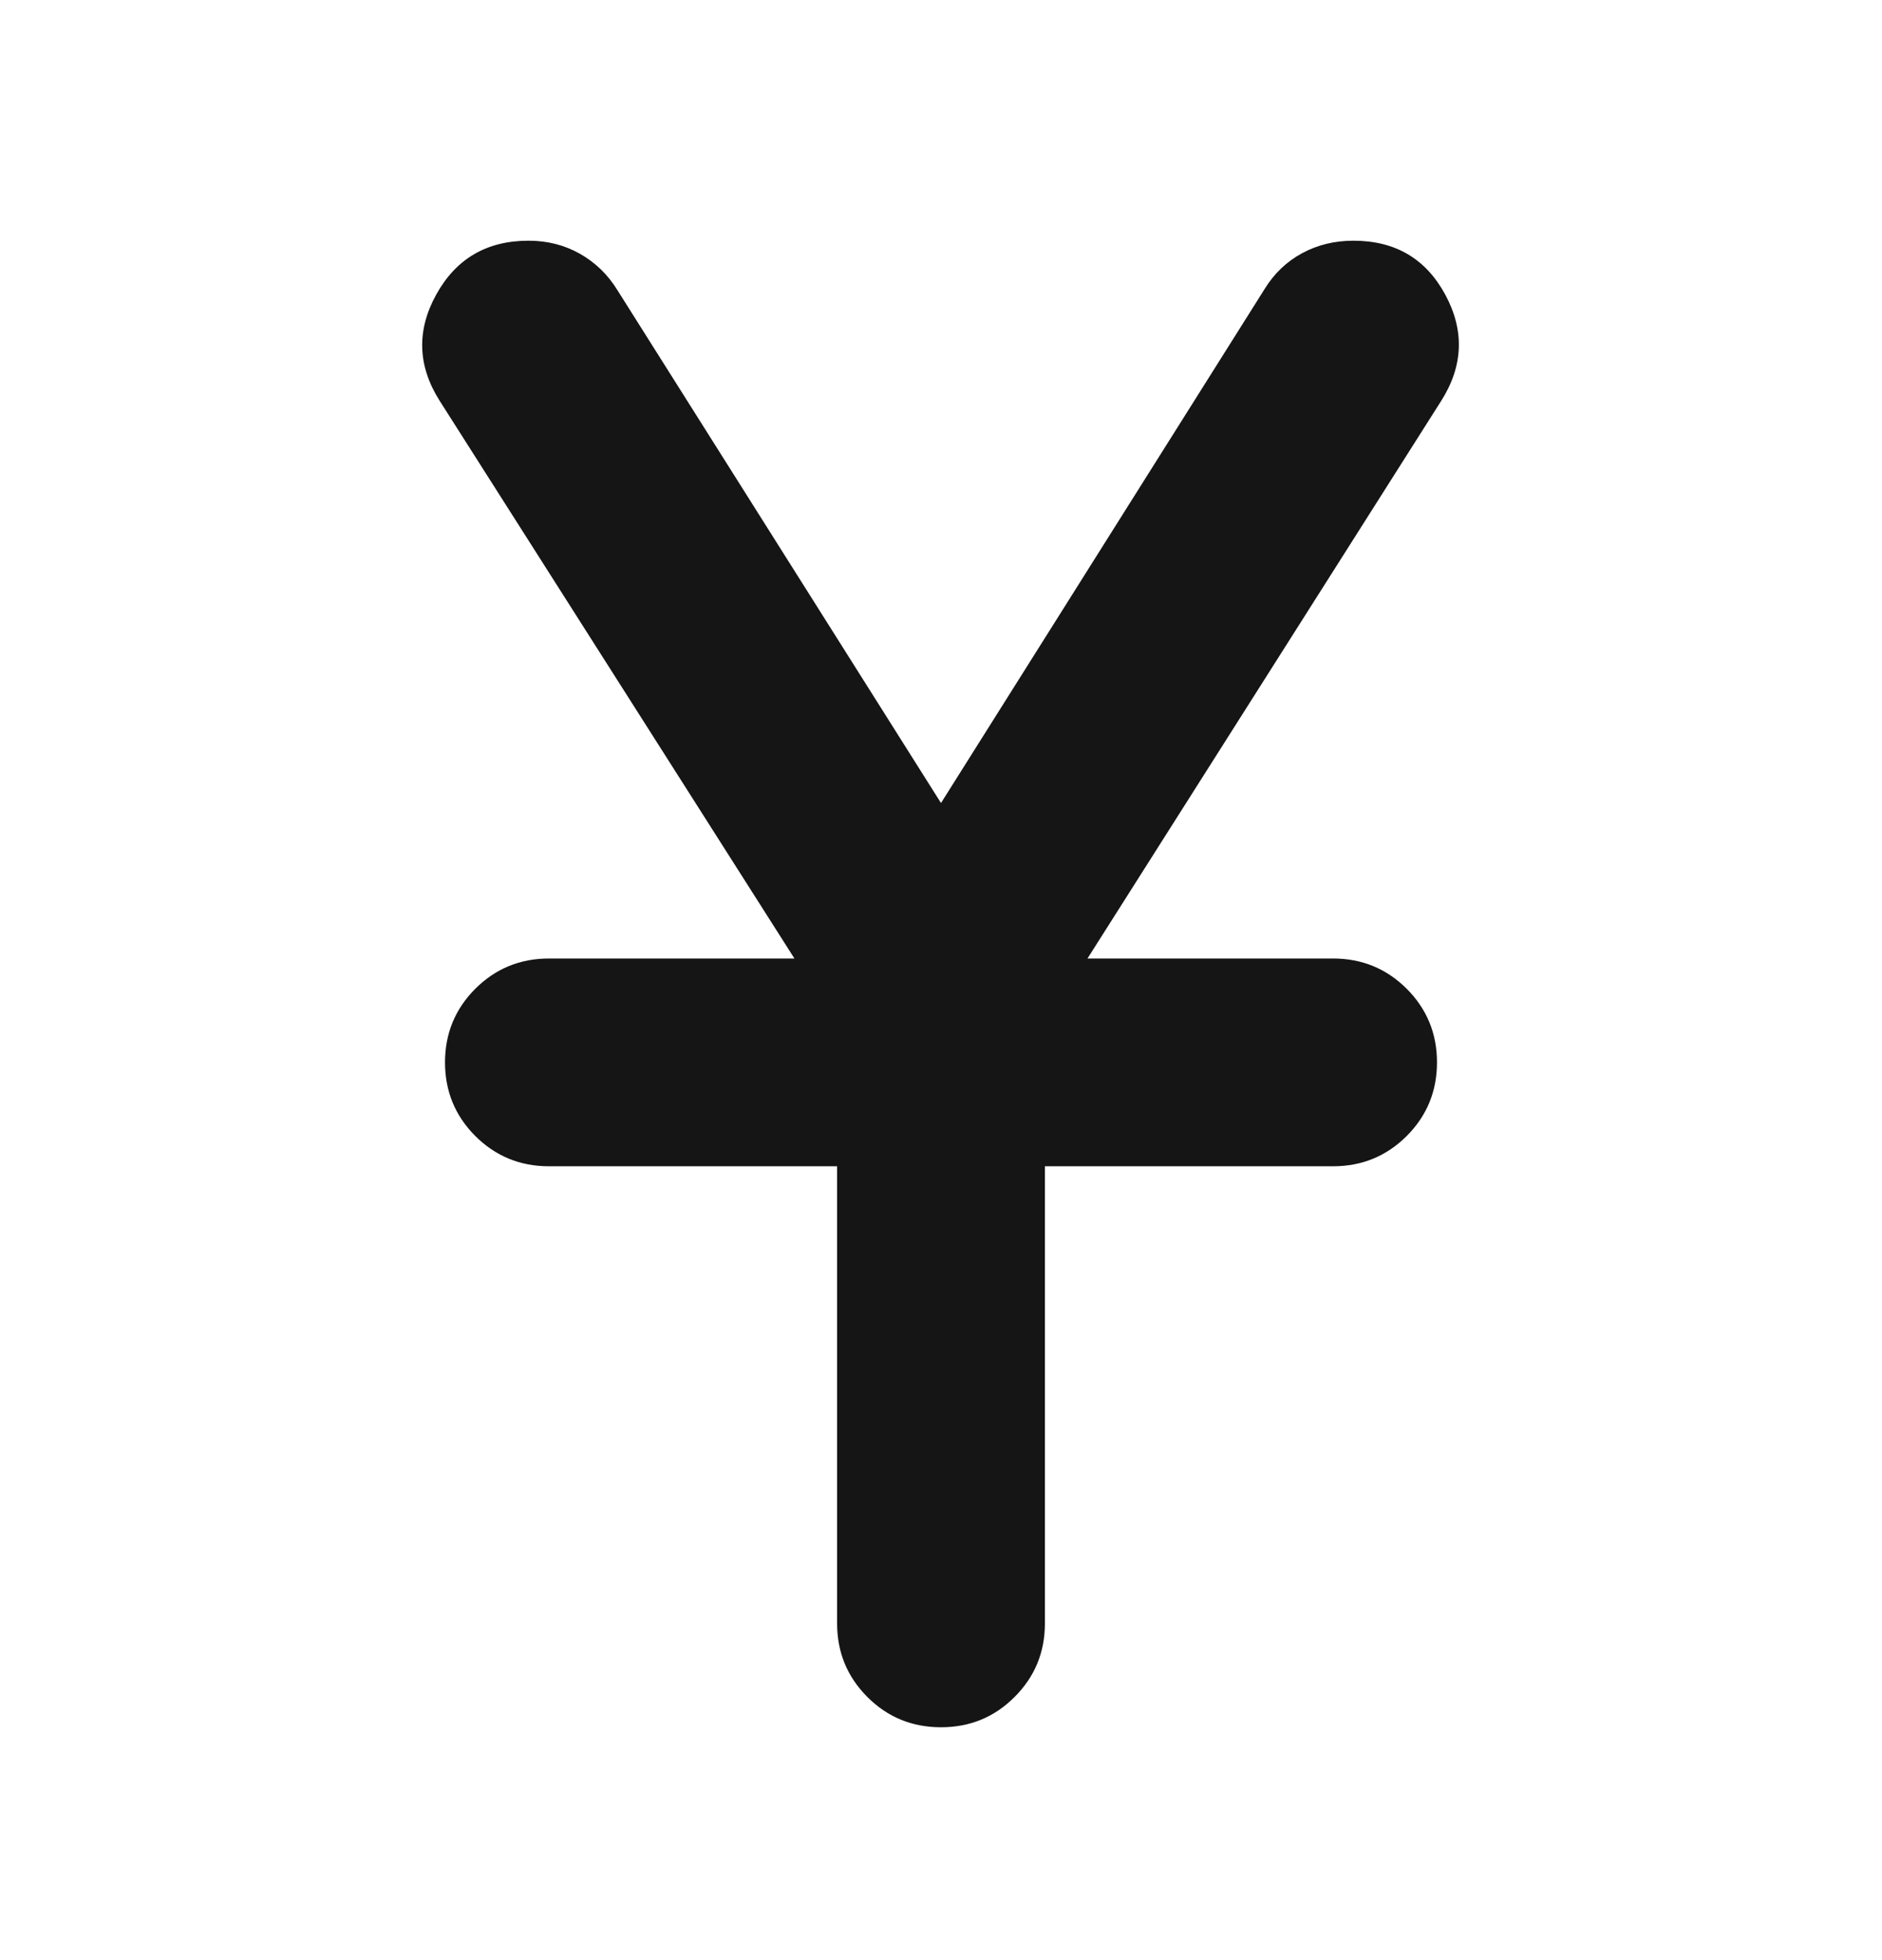 <svg width="24" height="25" viewBox="0 0 24 25" fill="none" xmlns="http://www.w3.org/2000/svg">
<mask id="mask0_835_7276" style="mask-type:alpha" maskUnits="userSpaceOnUse" x="0" y="0" width="24" height="25">
<rect y="0.55" width="24" height="24" fill="#D9D9D9"/>
</mask>
<g mask="url(#mask0_835_7276)">
<path d="M10.675 20.705V14.875H7C6.632 14.875 6.319 14.746 6.061 14.489C5.804 14.231 5.675 13.918 5.675 13.55C5.675 13.182 5.804 12.869 6.061 12.611C6.319 12.354 6.632 12.225 7 12.225H10.131L5.608 5.114C5.325 4.668 5.31 4.215 5.563 3.757C5.816 3.299 6.208 3.07 6.74 3.07C6.98 3.07 7.198 3.125 7.396 3.237C7.593 3.349 7.752 3.503 7.873 3.7L12 10.242L16.127 3.686C16.248 3.489 16.407 3.337 16.604 3.23C16.801 3.123 17.02 3.07 17.26 3.07C17.792 3.07 18.182 3.299 18.43 3.757C18.678 4.215 18.661 4.668 18.378 5.114L13.868 12.225H17C17.368 12.225 17.681 12.354 17.939 12.611C18.196 12.869 18.325 13.182 18.325 13.55C18.325 13.918 18.196 14.231 17.939 14.489C17.681 14.746 17.368 14.875 17 14.875H13.325V20.705C13.325 21.074 13.196 21.386 12.938 21.644C12.681 21.902 12.368 22.03 12 22.03C11.632 22.03 11.319 21.902 11.061 21.644C10.804 21.386 10.675 21.074 10.675 20.705Z" fill="#151515"/>
</g>
</svg>
